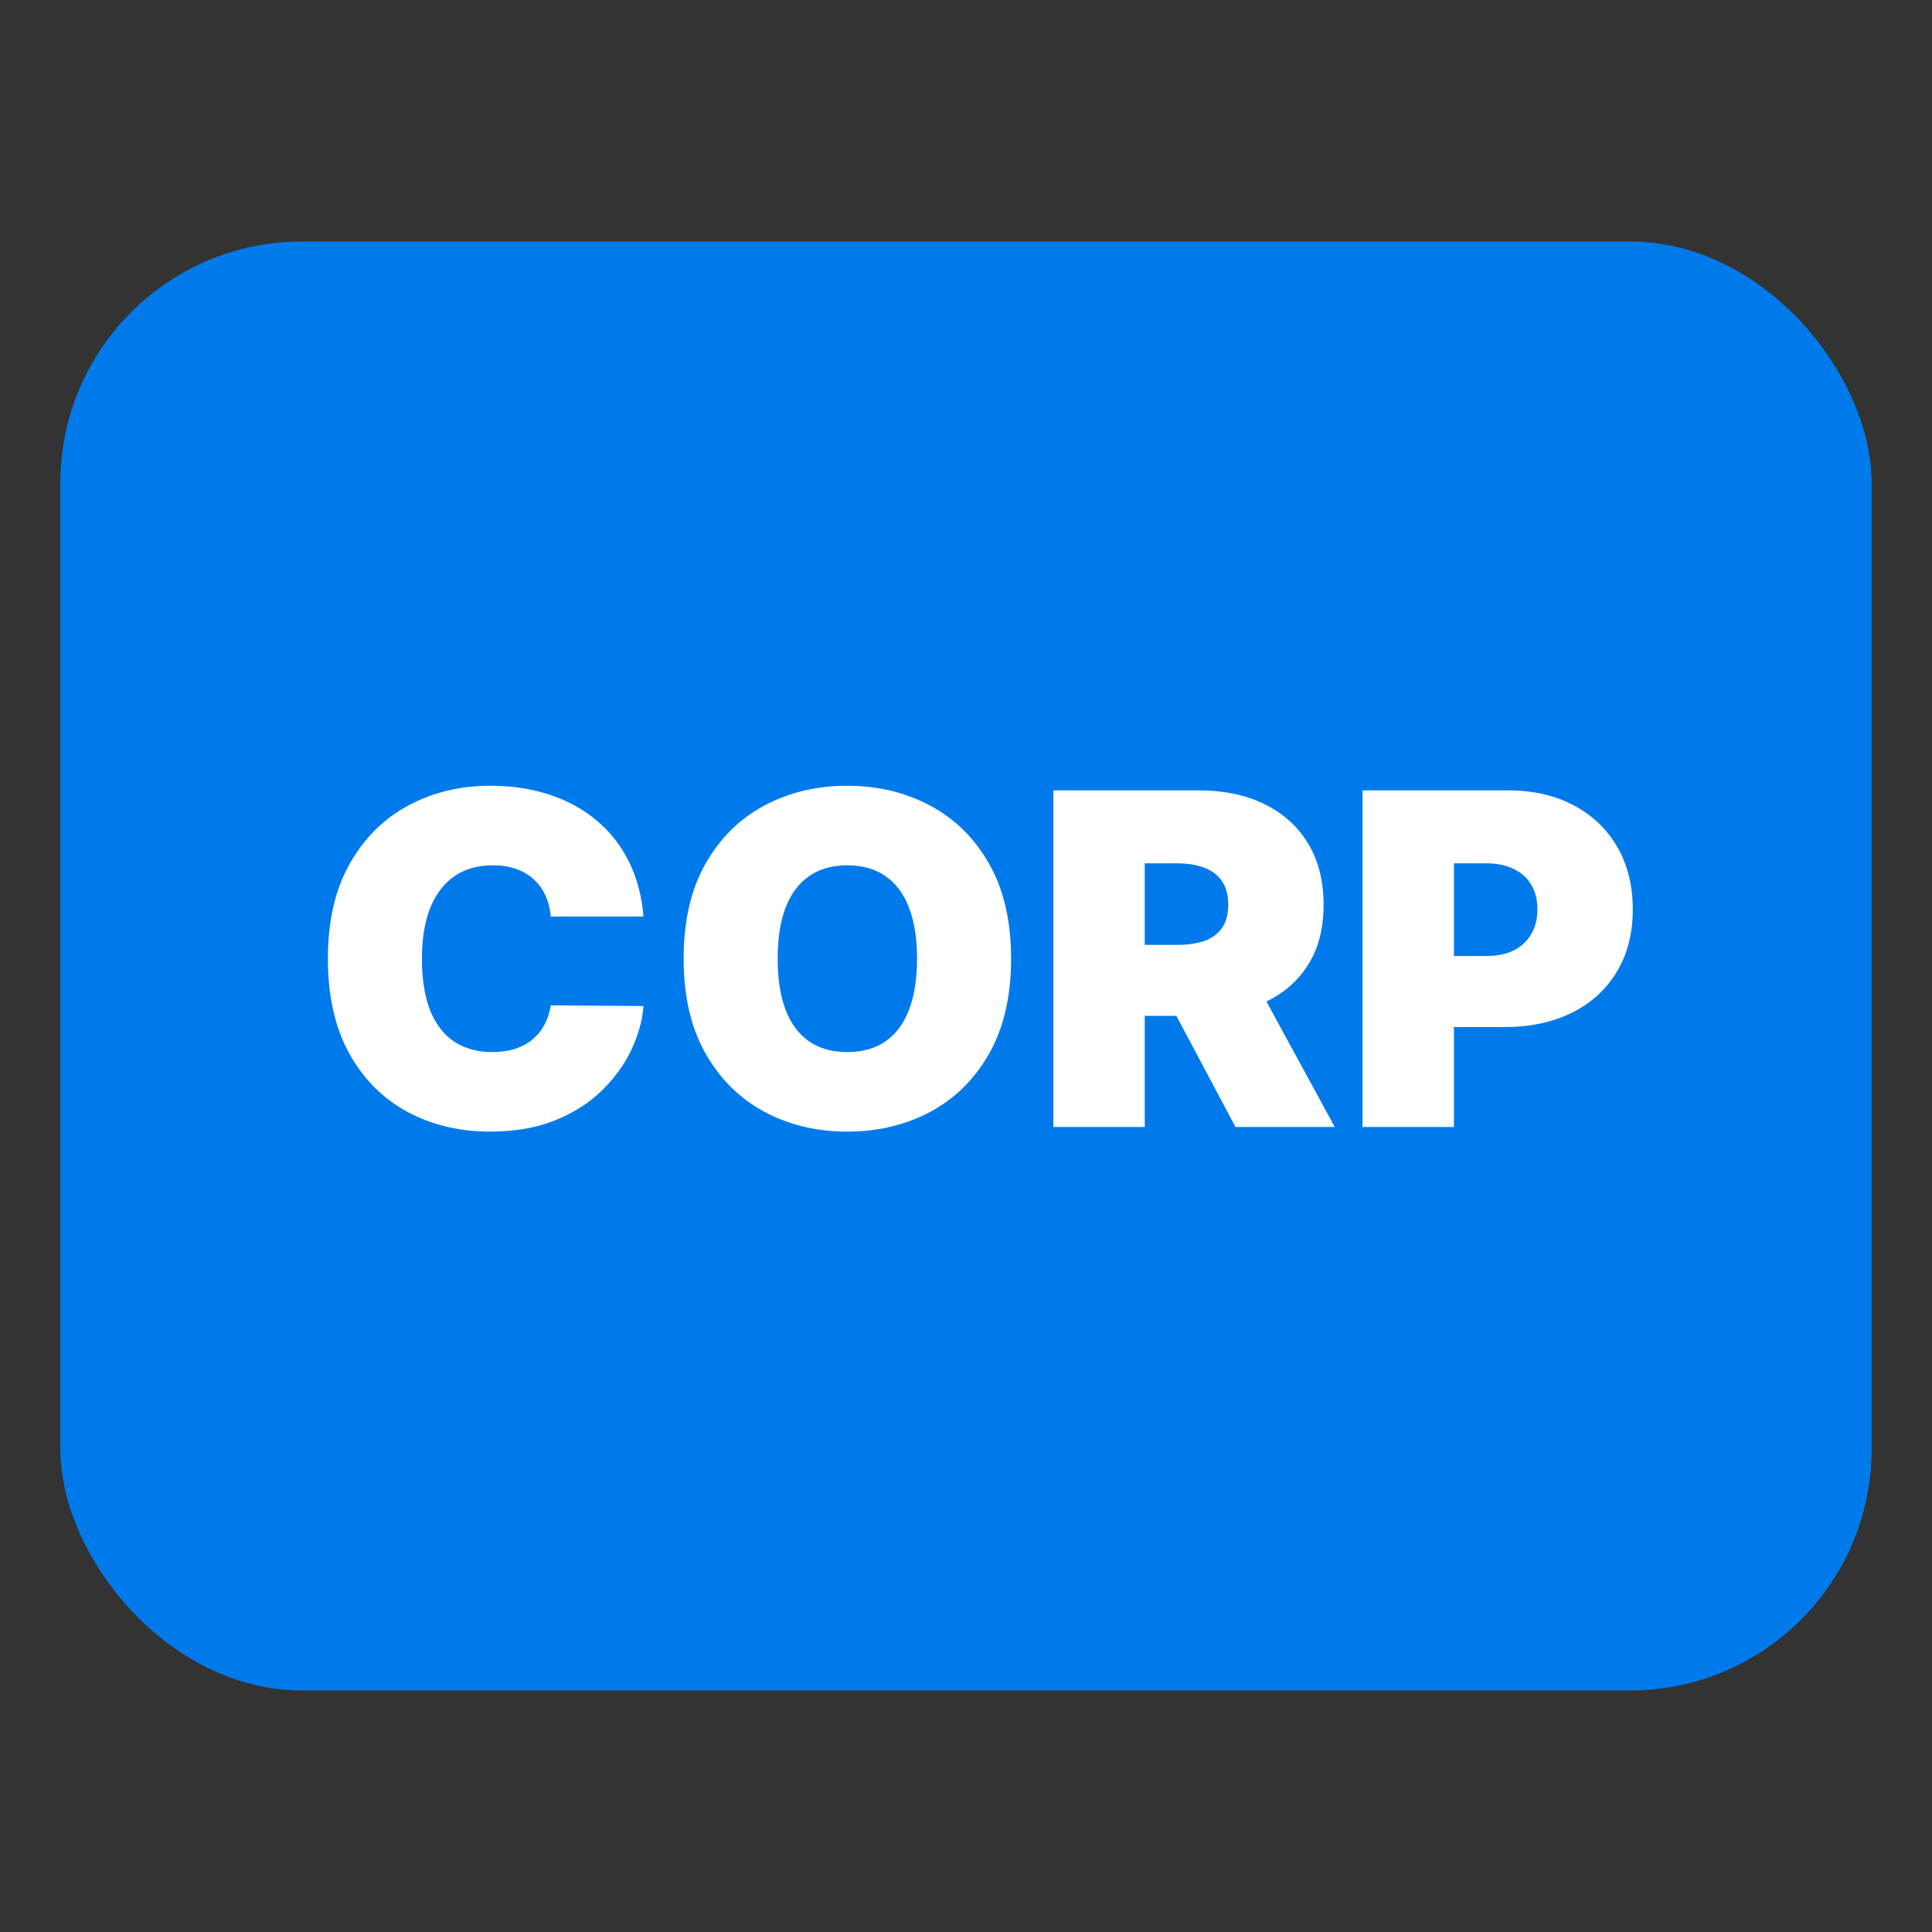 <svg width="96" height="96" viewBox="0 0 96 96" fill="none" xmlns="http://www.w3.org/2000/svg">
<rect x="0" y="0" width="96" height="96" fill="#333333" stroke="none"/>
<rect x="3" y="12" width="90" height="72" rx="12" fill="#007AEB"/>
<path d="M31.975 45.545H27.368C27.336 45.164 27.249 44.819 27.107 44.508C26.971 44.198 26.78 43.931 26.535 43.708C26.296 43.479 26.004 43.305 25.661 43.185C25.318 43.06 24.929 42.997 24.493 42.997C23.731 42.997 23.086 43.182 22.558 43.553C22.035 43.923 21.637 44.454 21.365 45.145C21.098 45.837 20.965 46.667 20.965 47.636C20.965 48.66 21.101 49.518 21.373 50.209C21.651 50.895 22.051 51.413 22.574 51.761C23.097 52.104 23.726 52.276 24.461 52.276C24.88 52.276 25.256 52.224 25.588 52.12C25.92 52.011 26.209 51.856 26.454 51.655C26.699 51.453 26.897 51.211 27.05 50.928C27.208 50.639 27.314 50.315 27.368 49.956L31.975 49.989C31.92 50.697 31.722 51.418 31.379 52.153C31.036 52.883 30.548 53.558 29.917 54.179C29.291 54.794 28.515 55.289 27.589 55.665C26.663 56.041 25.588 56.229 24.363 56.229C22.827 56.229 21.45 55.899 20.23 55.24C19.016 54.582 18.055 53.612 17.347 52.333C16.644 51.053 16.293 49.488 16.293 47.636C16.293 45.774 16.652 44.206 17.371 42.932C18.09 41.652 19.059 40.686 20.279 40.032C21.498 39.373 22.86 39.044 24.363 39.044C25.419 39.044 26.391 39.188 27.279 39.477C28.166 39.766 28.945 40.188 29.614 40.743C30.284 41.293 30.823 41.971 31.232 42.777C31.64 43.583 31.888 44.505 31.975 45.545ZM50.24 47.636C50.24 49.499 49.878 51.069 49.153 52.349C48.429 53.623 47.452 54.59 46.221 55.249C44.991 55.902 43.618 56.229 42.105 56.229C40.58 56.229 39.203 55.899 37.972 55.24C36.747 54.576 35.772 53.607 35.048 52.333C34.329 51.053 33.97 49.488 33.97 47.636C33.97 45.774 34.329 44.206 35.048 42.932C35.772 41.652 36.747 40.686 37.972 40.032C39.203 39.373 40.58 39.044 42.105 39.044C43.618 39.044 44.991 39.373 46.221 40.032C47.452 40.686 48.429 41.652 49.153 42.932C49.878 44.206 50.24 45.774 50.24 47.636ZM45.568 47.636C45.568 46.635 45.434 45.791 45.168 45.104C44.906 44.413 44.517 43.89 44 43.536C43.488 43.177 42.856 42.997 42.105 42.997C41.353 42.997 40.719 43.177 40.202 43.536C39.69 43.89 39.3 44.413 39.034 45.104C38.772 45.791 38.642 46.635 38.642 47.636C38.642 48.638 38.772 49.485 39.034 50.176C39.3 50.863 39.69 51.385 40.202 51.745C40.719 52.099 41.353 52.276 42.105 52.276C42.856 52.276 43.488 52.099 44 51.745C44.517 51.385 44.906 50.863 45.168 50.176C45.434 49.485 45.568 48.638 45.568 47.636ZM52.341 56V39.273H59.561C60.803 39.273 61.889 39.499 62.82 39.951C63.751 40.403 64.475 41.053 64.993 41.903C65.51 42.752 65.768 43.77 65.768 44.957C65.768 46.155 65.502 47.165 64.968 47.988C64.44 48.81 63.697 49.431 62.738 49.85C61.785 50.269 60.672 50.479 59.398 50.479H55.085V46.95H58.483C59.017 46.95 59.471 46.885 59.847 46.754C60.228 46.618 60.519 46.403 60.721 46.109C60.928 45.815 61.031 45.431 61.031 44.957C61.031 44.478 60.928 44.089 60.721 43.789C60.519 43.484 60.228 43.261 59.847 43.12C59.471 42.973 59.017 42.899 58.483 42.899H56.882V56H52.341ZM62.142 48.322L66.324 56H61.391L57.307 48.322H62.142ZM67.704 56V39.273H74.924C76.166 39.273 77.252 39.518 78.183 40.008C79.114 40.498 79.838 41.187 80.356 42.074C80.873 42.962 81.132 43.999 81.132 45.186C81.132 46.384 80.865 47.421 80.331 48.298C79.803 49.175 79.06 49.85 78.102 50.324C77.149 50.797 76.035 51.034 74.761 51.034H70.448V47.506H73.846C74.38 47.506 74.834 47.413 75.21 47.228C75.591 47.037 75.883 46.768 76.084 46.419C76.291 46.071 76.394 45.66 76.394 45.186C76.394 44.707 76.291 44.298 76.084 43.961C75.883 43.618 75.591 43.356 75.21 43.177C74.834 42.992 74.38 42.899 73.846 42.899H72.245V56H67.704Z" fill="white"/>
</svg>
